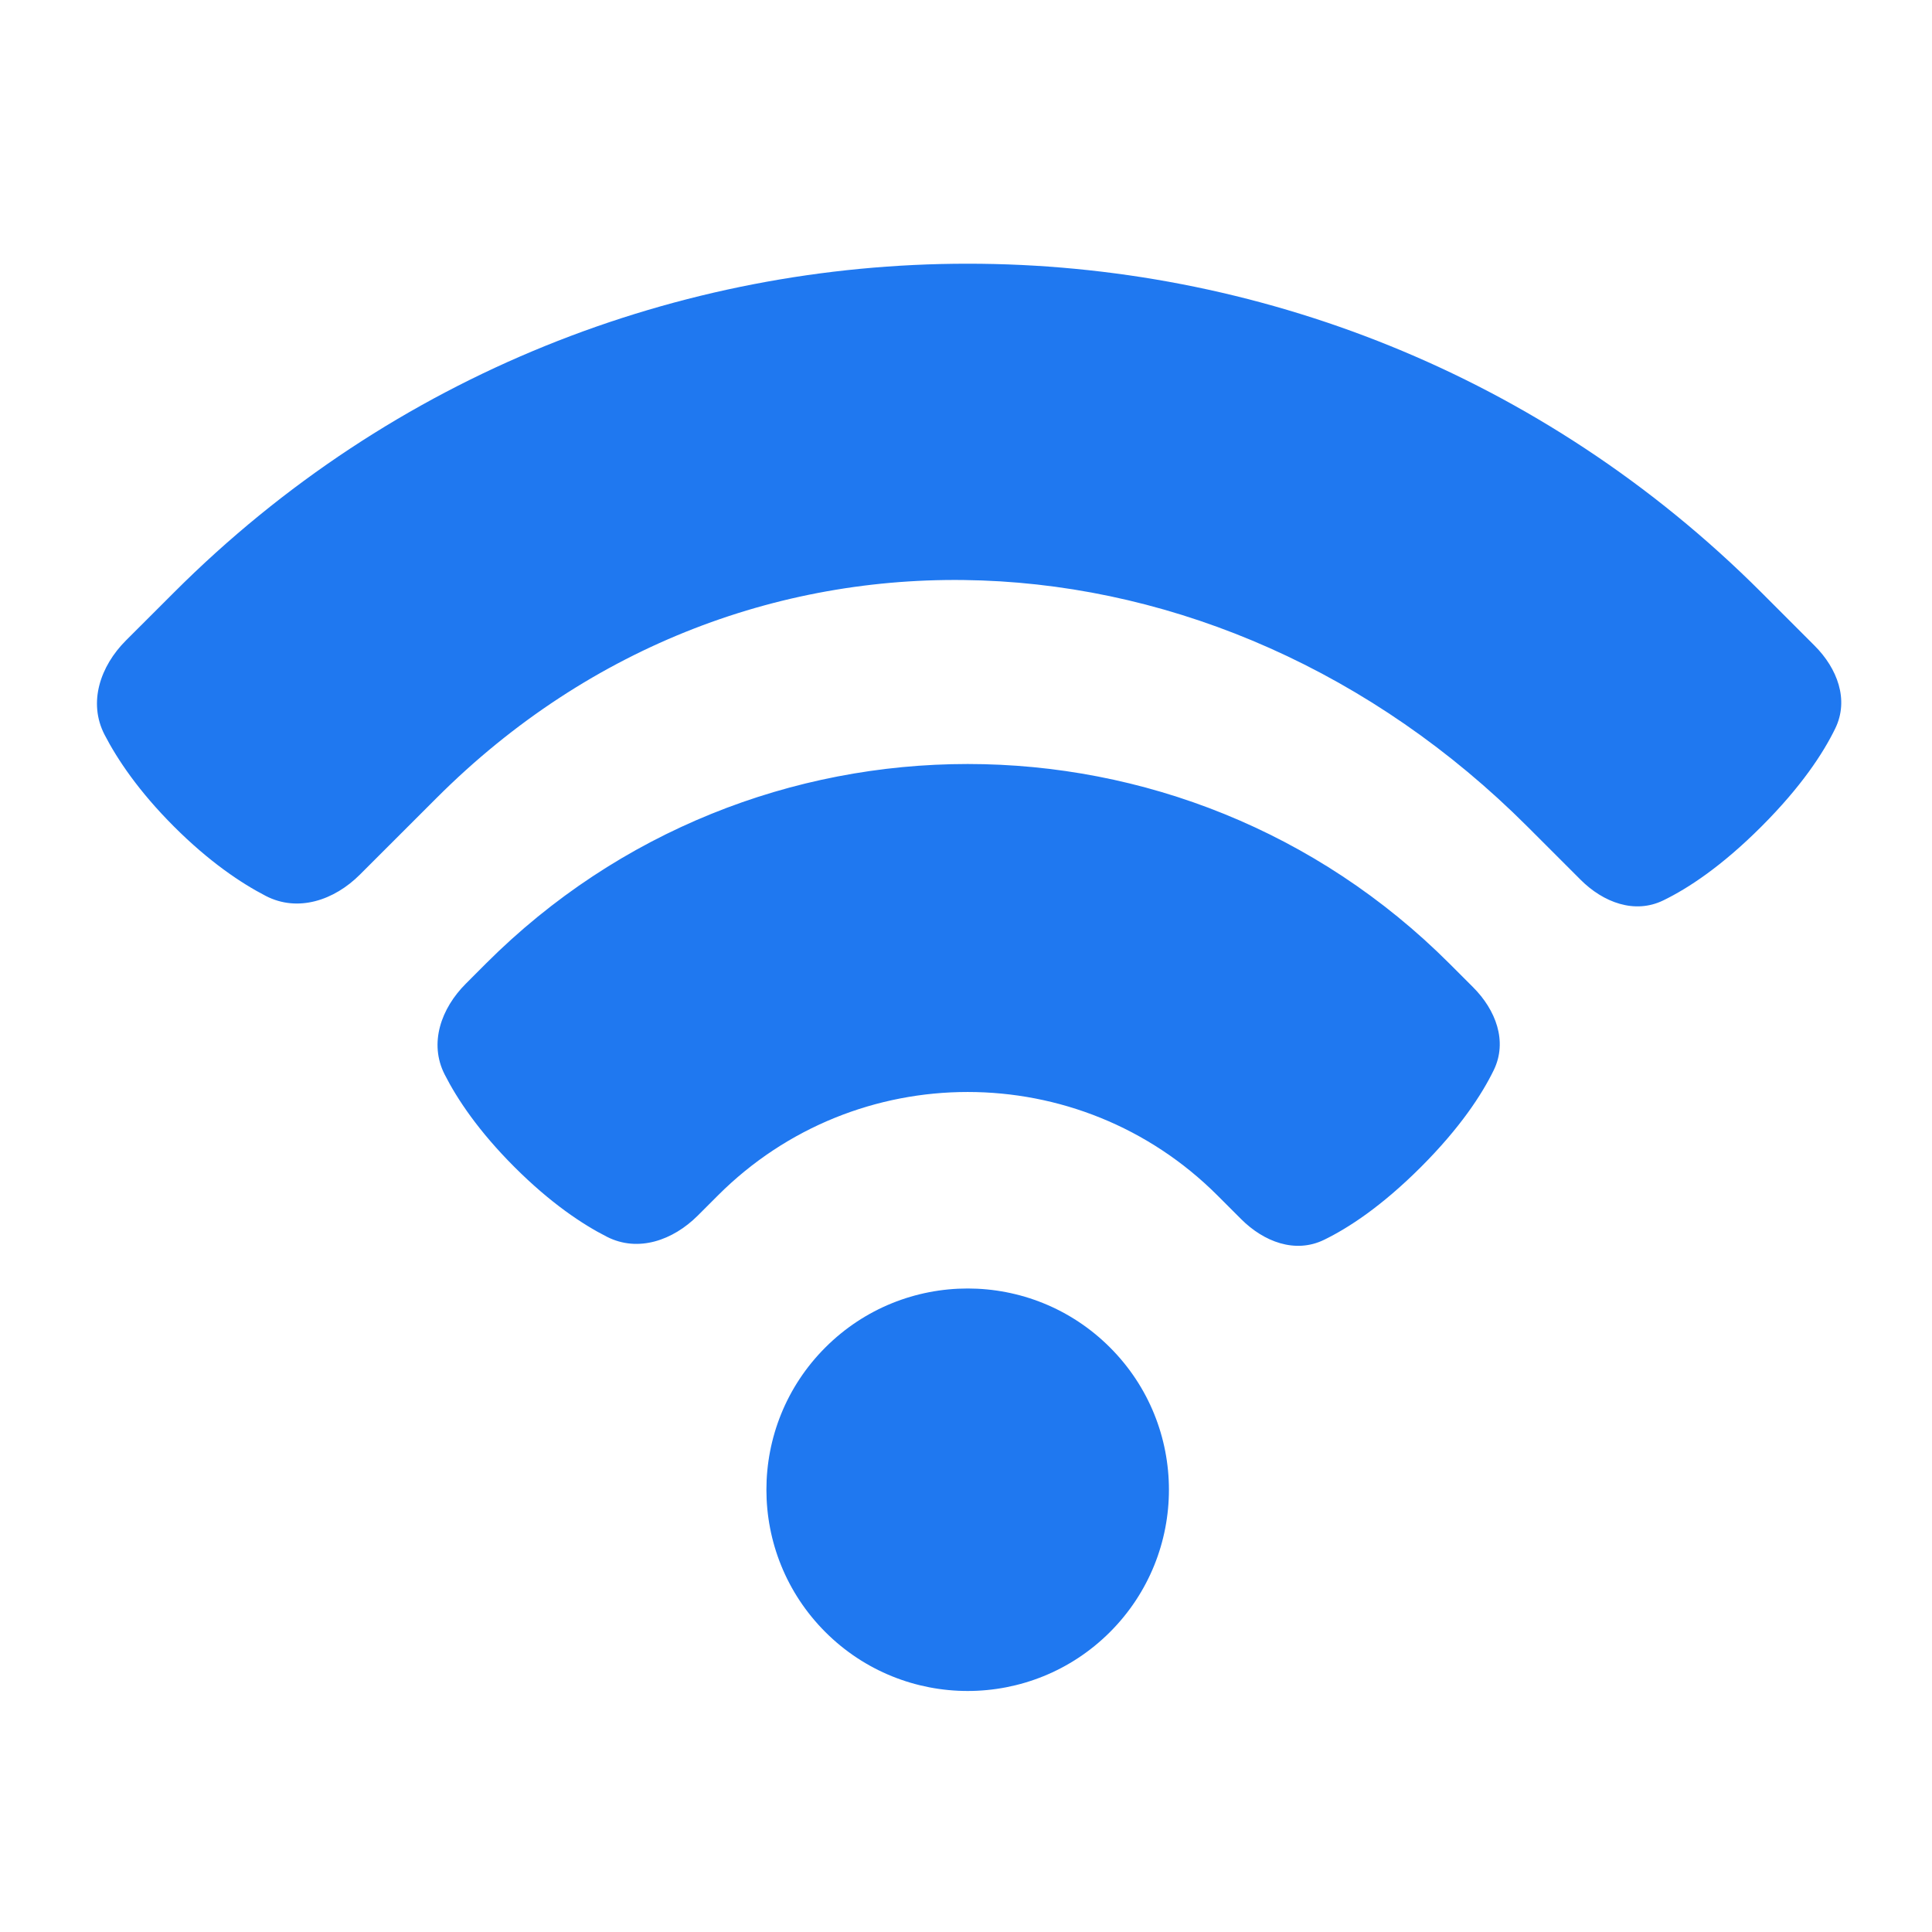 <svg viewBox="0 0 24 24" fill="none" xmlns="http://www.w3.org/2000/svg">


<g transform="matrix(0.5,0,0,0.5,0,0)"><g clip-path="url(#clip0_506:2616)">
<path d="M27.577 33.477C29.53 35.429 29.53 38.595 27.577 40.548C25.624 42.5 22.459 42.5 20.506 40.548C18.553 38.595 18.553 35.429 20.506 33.477C22.459 31.524 25.624 31.524 27.577 33.477Z" fill="#1F78F0"></path>
<path fill-rule="evenodd" clip-rule="evenodd" d="M3.127 15.914C2.491 16.551 2.184 17.454 2.598 18.254C2.917 18.87 3.446 19.659 4.322 20.535C5.198 21.411 5.987 21.94 6.603 22.259C7.403 22.673 8.306 22.366 8.942 21.729L10.844 19.828C18.523 12.148 30.267 12.855 37.947 20.535L39.269 21.857C39.831 22.419 40.611 22.718 41.326 22.369C41.941 22.07 42.772 21.525 43.762 20.535C44.752 19.545 45.297 18.714 45.596 18.099C45.945 17.384 45.646 16.604 45.083 16.042L43.762 14.72C32.871 3.829 15.213 3.829 4.322 14.72L3.127 15.914ZM11.573 24.44C10.959 25.053 10.653 25.918 11.046 26.692C11.356 27.303 11.884 28.097 12.781 28.994C13.678 29.891 14.471 30.419 15.082 30.729C15.856 31.121 16.721 30.815 17.335 30.202L17.836 29.701C21.263 26.273 26.82 26.273 30.248 29.701L30.836 30.289C31.399 30.852 32.178 31.151 32.894 30.804C33.505 30.507 34.327 29.969 35.303 28.994C36.278 28.018 36.816 27.195 37.113 26.585C37.46 25.869 37.161 25.09 36.598 24.527L36.01 23.939C29.4 17.329 18.683 17.329 12.073 23.939L11.573 24.44Z" fill="#1F78F0"></path>
</g><defs>
<clipPath id="clip0_506:2616">
<rect width="48" height="48" fill="white"></rect>
</clipPath>
</defs></g></svg>